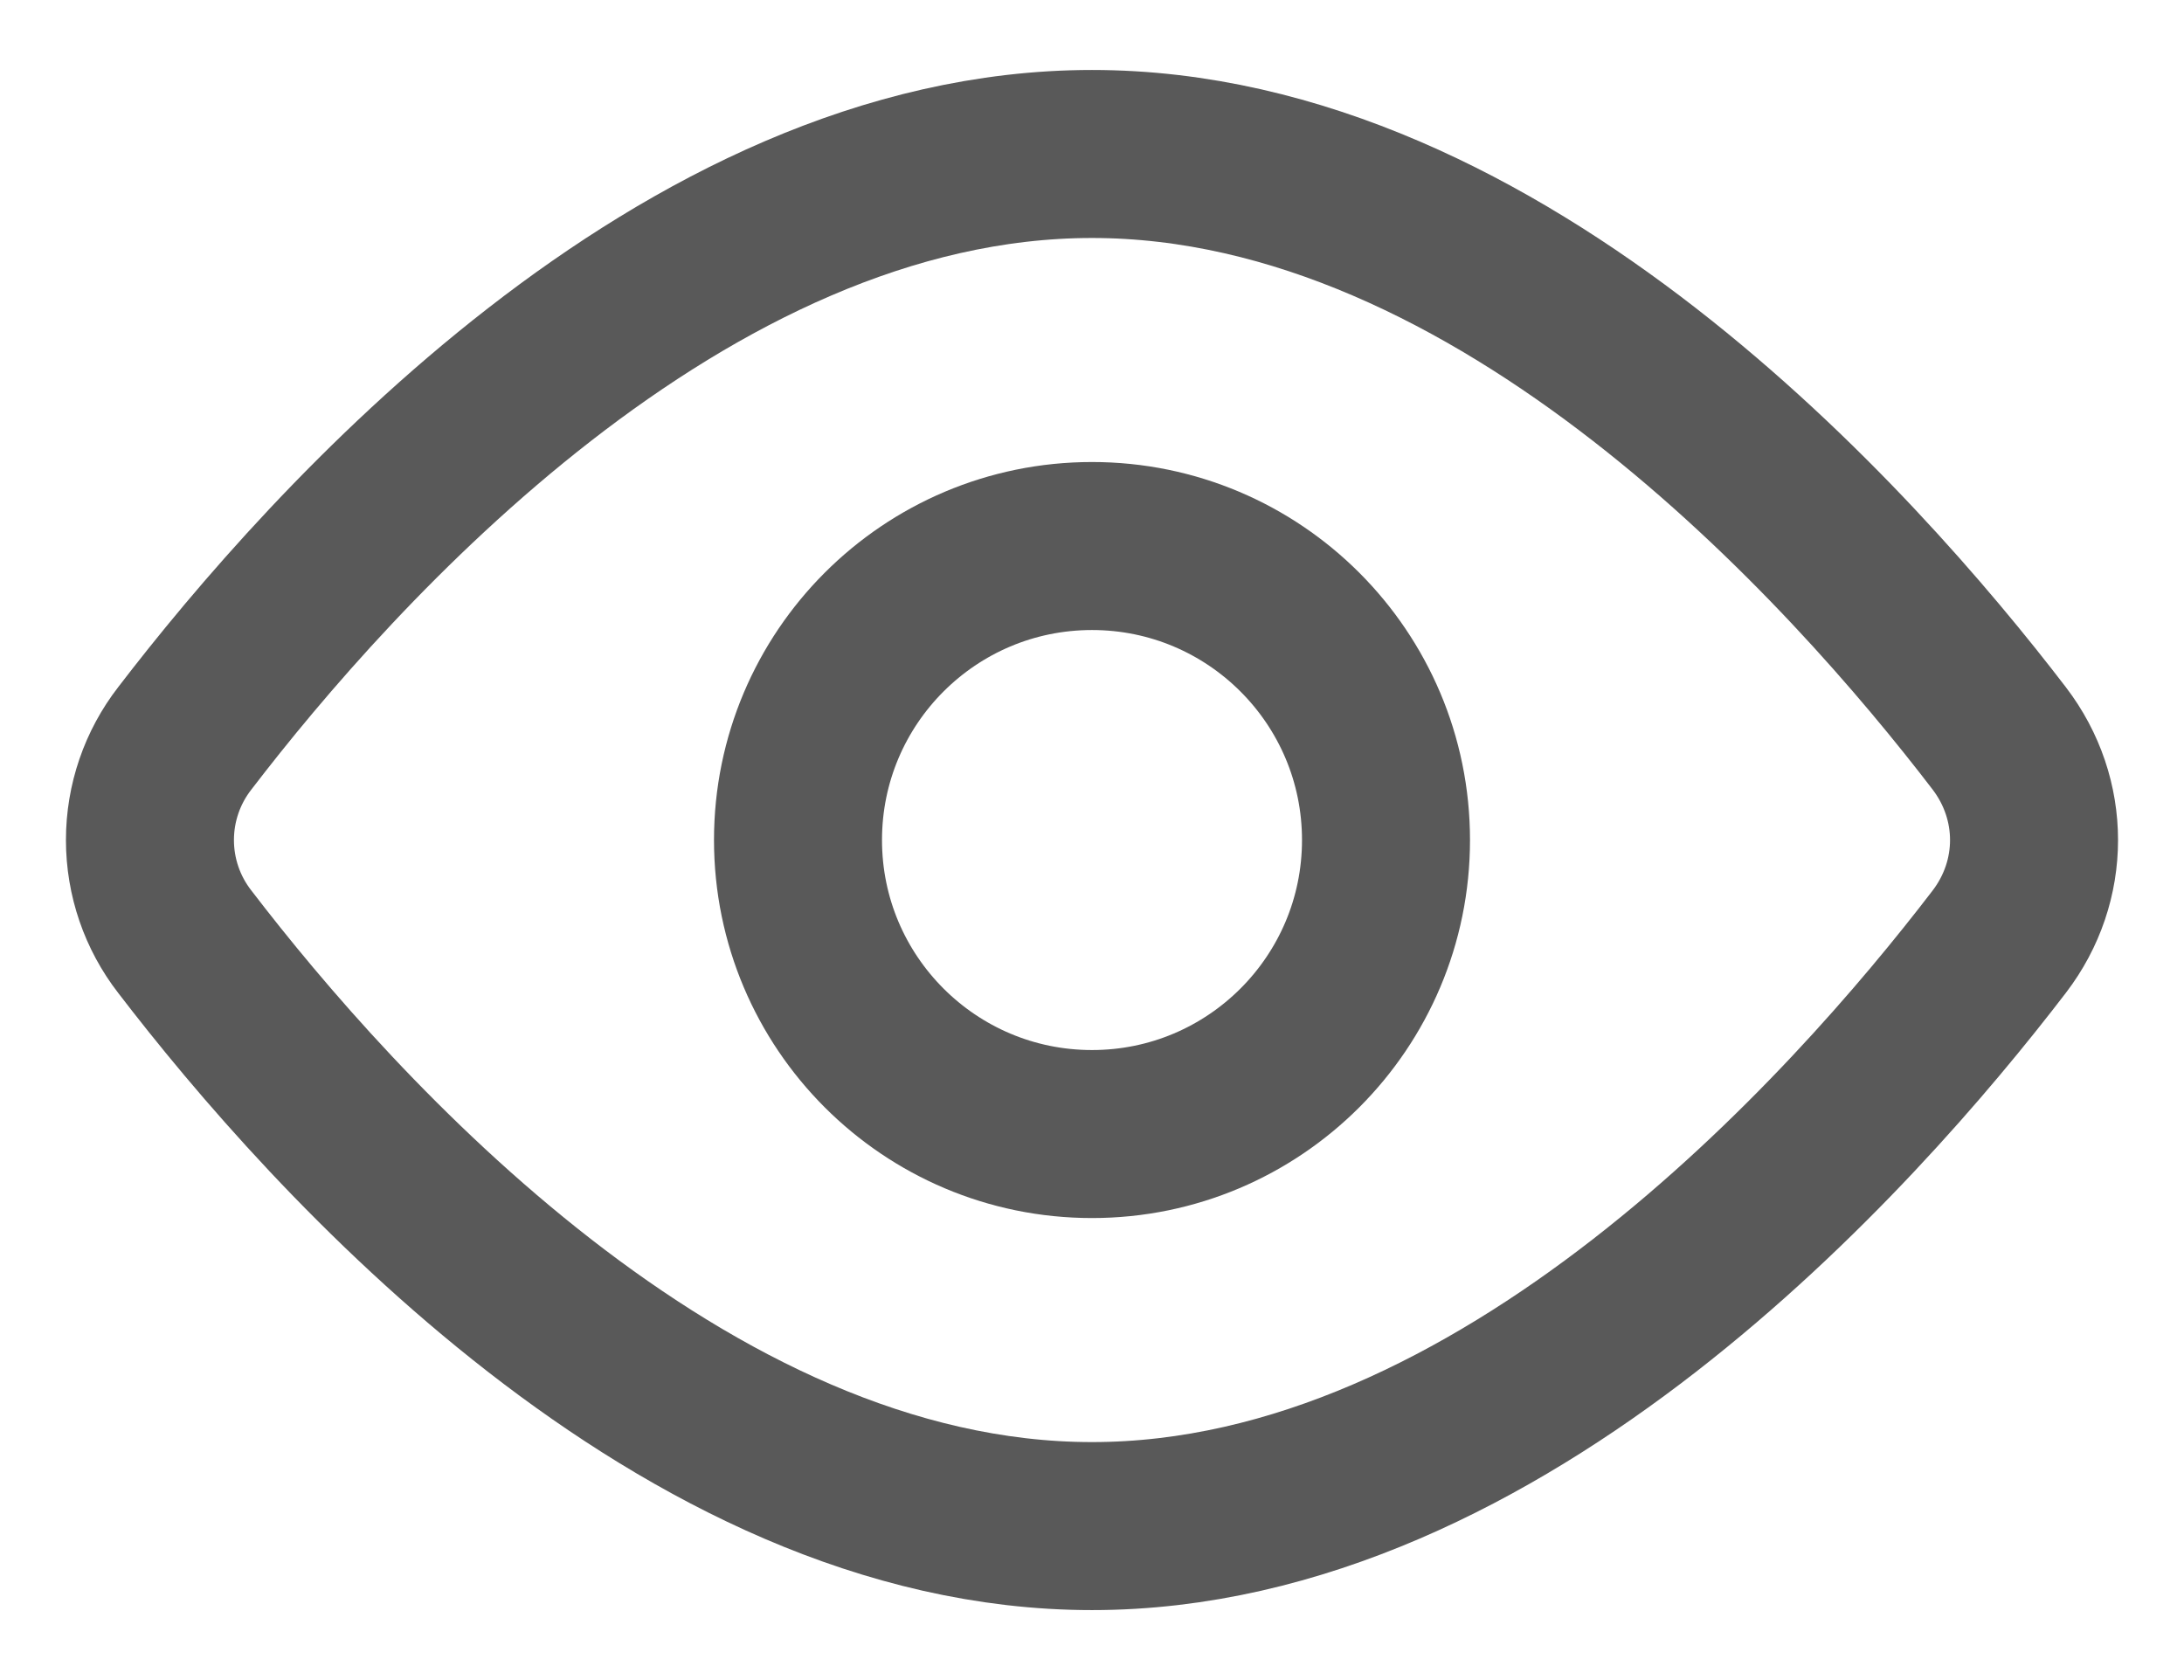 <svg width="26" height="20" viewBox="0 0 26 20" fill="none" xmlns="http://www.w3.org/2000/svg">
<path d="M23.8 8.789C24.353 9.512 24.353 10.489 23.8 11.211C22.058 13.485 17.879 18.167 13 18.167C8.121 18.167 3.942 13.485 2.2 11.211C1.931 10.865 1.785 10.439 1.785 10C1.785 9.561 1.931 9.135 2.2 8.789C3.942 6.515 8.121 1.833 13 1.833C17.879 1.833 22.058 6.515 23.8 8.789V8.789Z" stroke="#595959" stroke-width="2" stroke-linecap="round" stroke-linejoin="round"/>
<path d="M13 13.5C14.933 13.5 16.5 11.933 16.5 10C16.5 8.067 14.933 6.5 13 6.5C11.067 6.5 9.5 8.067 9.5 10C9.5 11.933 11.067 13.5 13 13.5Z" stroke="#595959" stroke-width="2" stroke-linecap="round" stroke-linejoin="round"/>
</svg>
